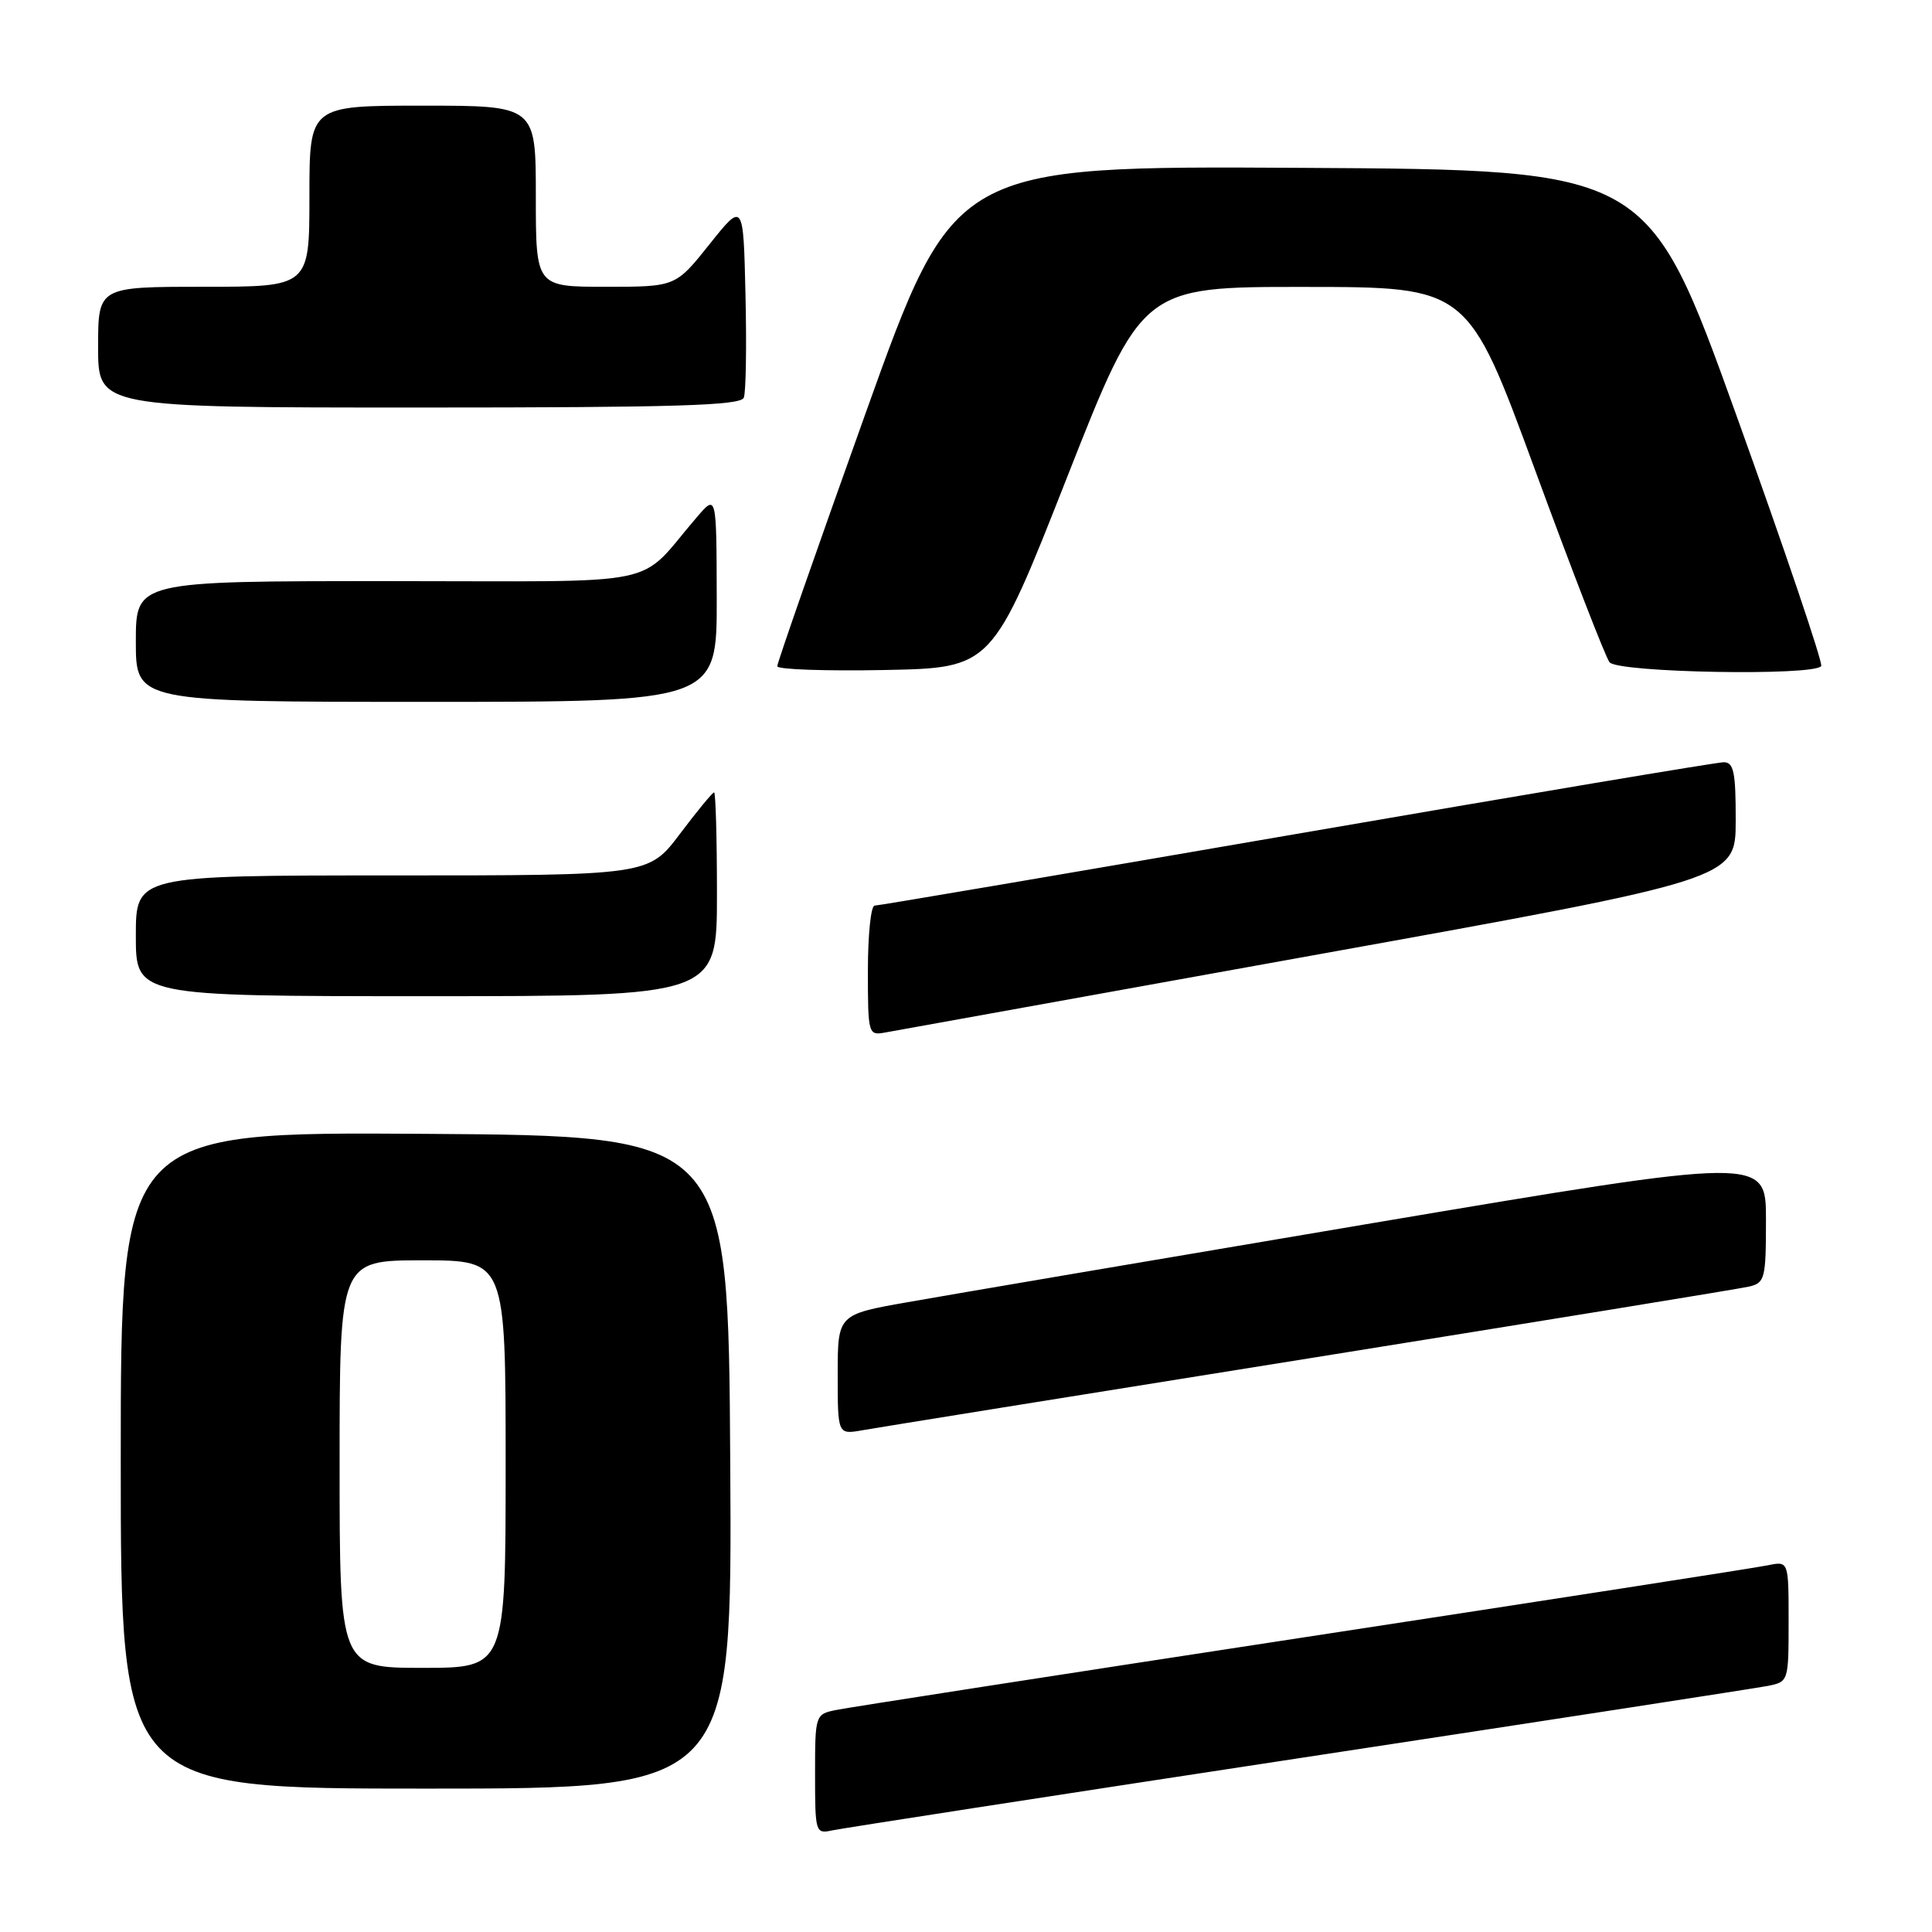 <?xml version="1.0" encoding="UTF-8" standalone="no"?>
<!DOCTYPE svg PUBLIC "-//W3C//DTD SVG 1.1//EN" "http://www.w3.org/Graphics/SVG/1.1/DTD/svg11.dtd" >
<svg xmlns="http://www.w3.org/2000/svg" xmlns:xlink="http://www.w3.org/1999/xlink" version="1.1" viewBox="0 0 256 256">
 <g >
 <path fill="currentColor"
d=" M 172.00 232.99 C 204.73 228.01 232.74 223.69 234.25 223.39 C 236.98 222.85 237.00 222.77 237.00 214.84 C 237.00 206.84 237.00 206.84 234.25 207.41 C 232.74 207.73 204.95 212.04 172.50 217.00 C 140.05 221.96 112.26 226.27 110.75 226.59 C 108.03 227.15 108.00 227.24 108.00 235.10 C 108.00 242.81 108.06 243.02 110.25 242.54 C 111.49 242.27 139.27 237.97 172.00 232.99 Z  M 96.76 193.75 C 96.50 150.50 96.50 150.50 56.25 150.24 C 16.00 149.98 16.00 149.98 16.00 193.49 C 16.00 237.00 16.00 237.00 56.51 237.00 C 97.02 237.00 97.02 237.00 96.76 193.75 Z  M 173.50 179.98 C 204.30 175.04 230.51 170.77 231.75 170.48 C 233.86 169.99 234.00 169.45 234.00 161.62 C 234.00 153.28 234.00 153.28 181.75 162.09 C 153.01 166.94 125.34 171.64 120.25 172.55 C 111.00 174.18 111.00 174.18 111.00 182.14 C 111.00 190.09 111.00 190.09 114.25 189.52 C 116.04 189.20 142.70 184.91 173.50 179.98 Z  M 174.74 126.45 C 229.98 116.50 229.98 116.50 229.99 108.75 C 230.00 102.31 229.73 101.00 228.40 101.00 C 227.52 101.00 202.04 105.28 171.79 110.50 C 141.54 115.72 116.38 120.00 115.89 120.00 C 115.40 120.00 115.00 123.88 115.00 128.62 C 115.00 137.01 115.06 137.22 117.25 136.82 C 118.49 136.59 144.36 131.92 174.74 126.45 Z  M 95.00 118.50 C 95.00 111.08 94.83 105.00 94.62 105.00 C 94.41 105.00 92.37 107.47 90.09 110.50 C 85.94 116.00 85.94 116.00 51.97 116.00 C 18.00 116.00 18.00 116.00 18.00 124.00 C 18.00 132.00 18.00 132.00 56.50 132.00 C 95.00 132.00 95.00 132.00 95.00 118.50 Z  M 94.97 79.25 C 94.94 65.50 94.94 65.50 92.36 68.50 C 84.18 78.00 88.99 77.00 51.49 77.00 C 18.00 77.00 18.00 77.00 18.00 85.00 C 18.00 93.00 18.00 93.00 56.50 93.00 C 95.00 93.00 95.00 93.00 94.97 79.25 Z  M 141.39 63.25 C 151.33 38.00 151.33 38.00 172.91 38.02 C 194.50 38.03 194.50 38.03 203.40 62.27 C 208.29 75.59 212.73 87.06 213.27 87.75 C 214.35 89.14 240.53 89.60 241.32 88.25 C 241.56 87.84 236.50 72.88 230.07 55.00 C 218.37 22.50 218.37 22.50 172.40 22.24 C 126.43 21.98 126.43 21.98 114.70 54.74 C 108.25 72.76 102.98 87.85 102.99 88.28 C 102.99 88.71 109.40 88.93 117.23 88.78 C 131.46 88.50 131.46 88.50 141.39 63.25 Z  M 98.56 52.69 C 98.84 51.98 98.94 45.84 98.78 39.06 C 98.50 26.74 98.50 26.74 94.01 32.37 C 89.52 38.00 89.52 38.00 80.26 38.00 C 71.00 38.00 71.00 38.00 71.00 26.00 C 71.00 14.00 71.00 14.00 56.00 14.00 C 41.00 14.00 41.00 14.00 41.00 26.00 C 41.00 38.00 41.00 38.00 27.00 38.00 C 13.00 38.00 13.00 38.00 13.00 46.00 C 13.00 54.00 13.00 54.00 55.53 54.00 C 89.60 54.00 98.16 53.74 98.56 52.69 Z  M 45.00 194.00 C 45.00 167.00 45.00 167.00 56.00 167.00 C 67.00 167.00 67.00 167.00 67.00 194.00 C 67.00 221.00 67.00 221.00 56.00 221.00 C 45.00 221.00 45.00 221.00 45.00 194.00 Z "/>
</g>
</svg>